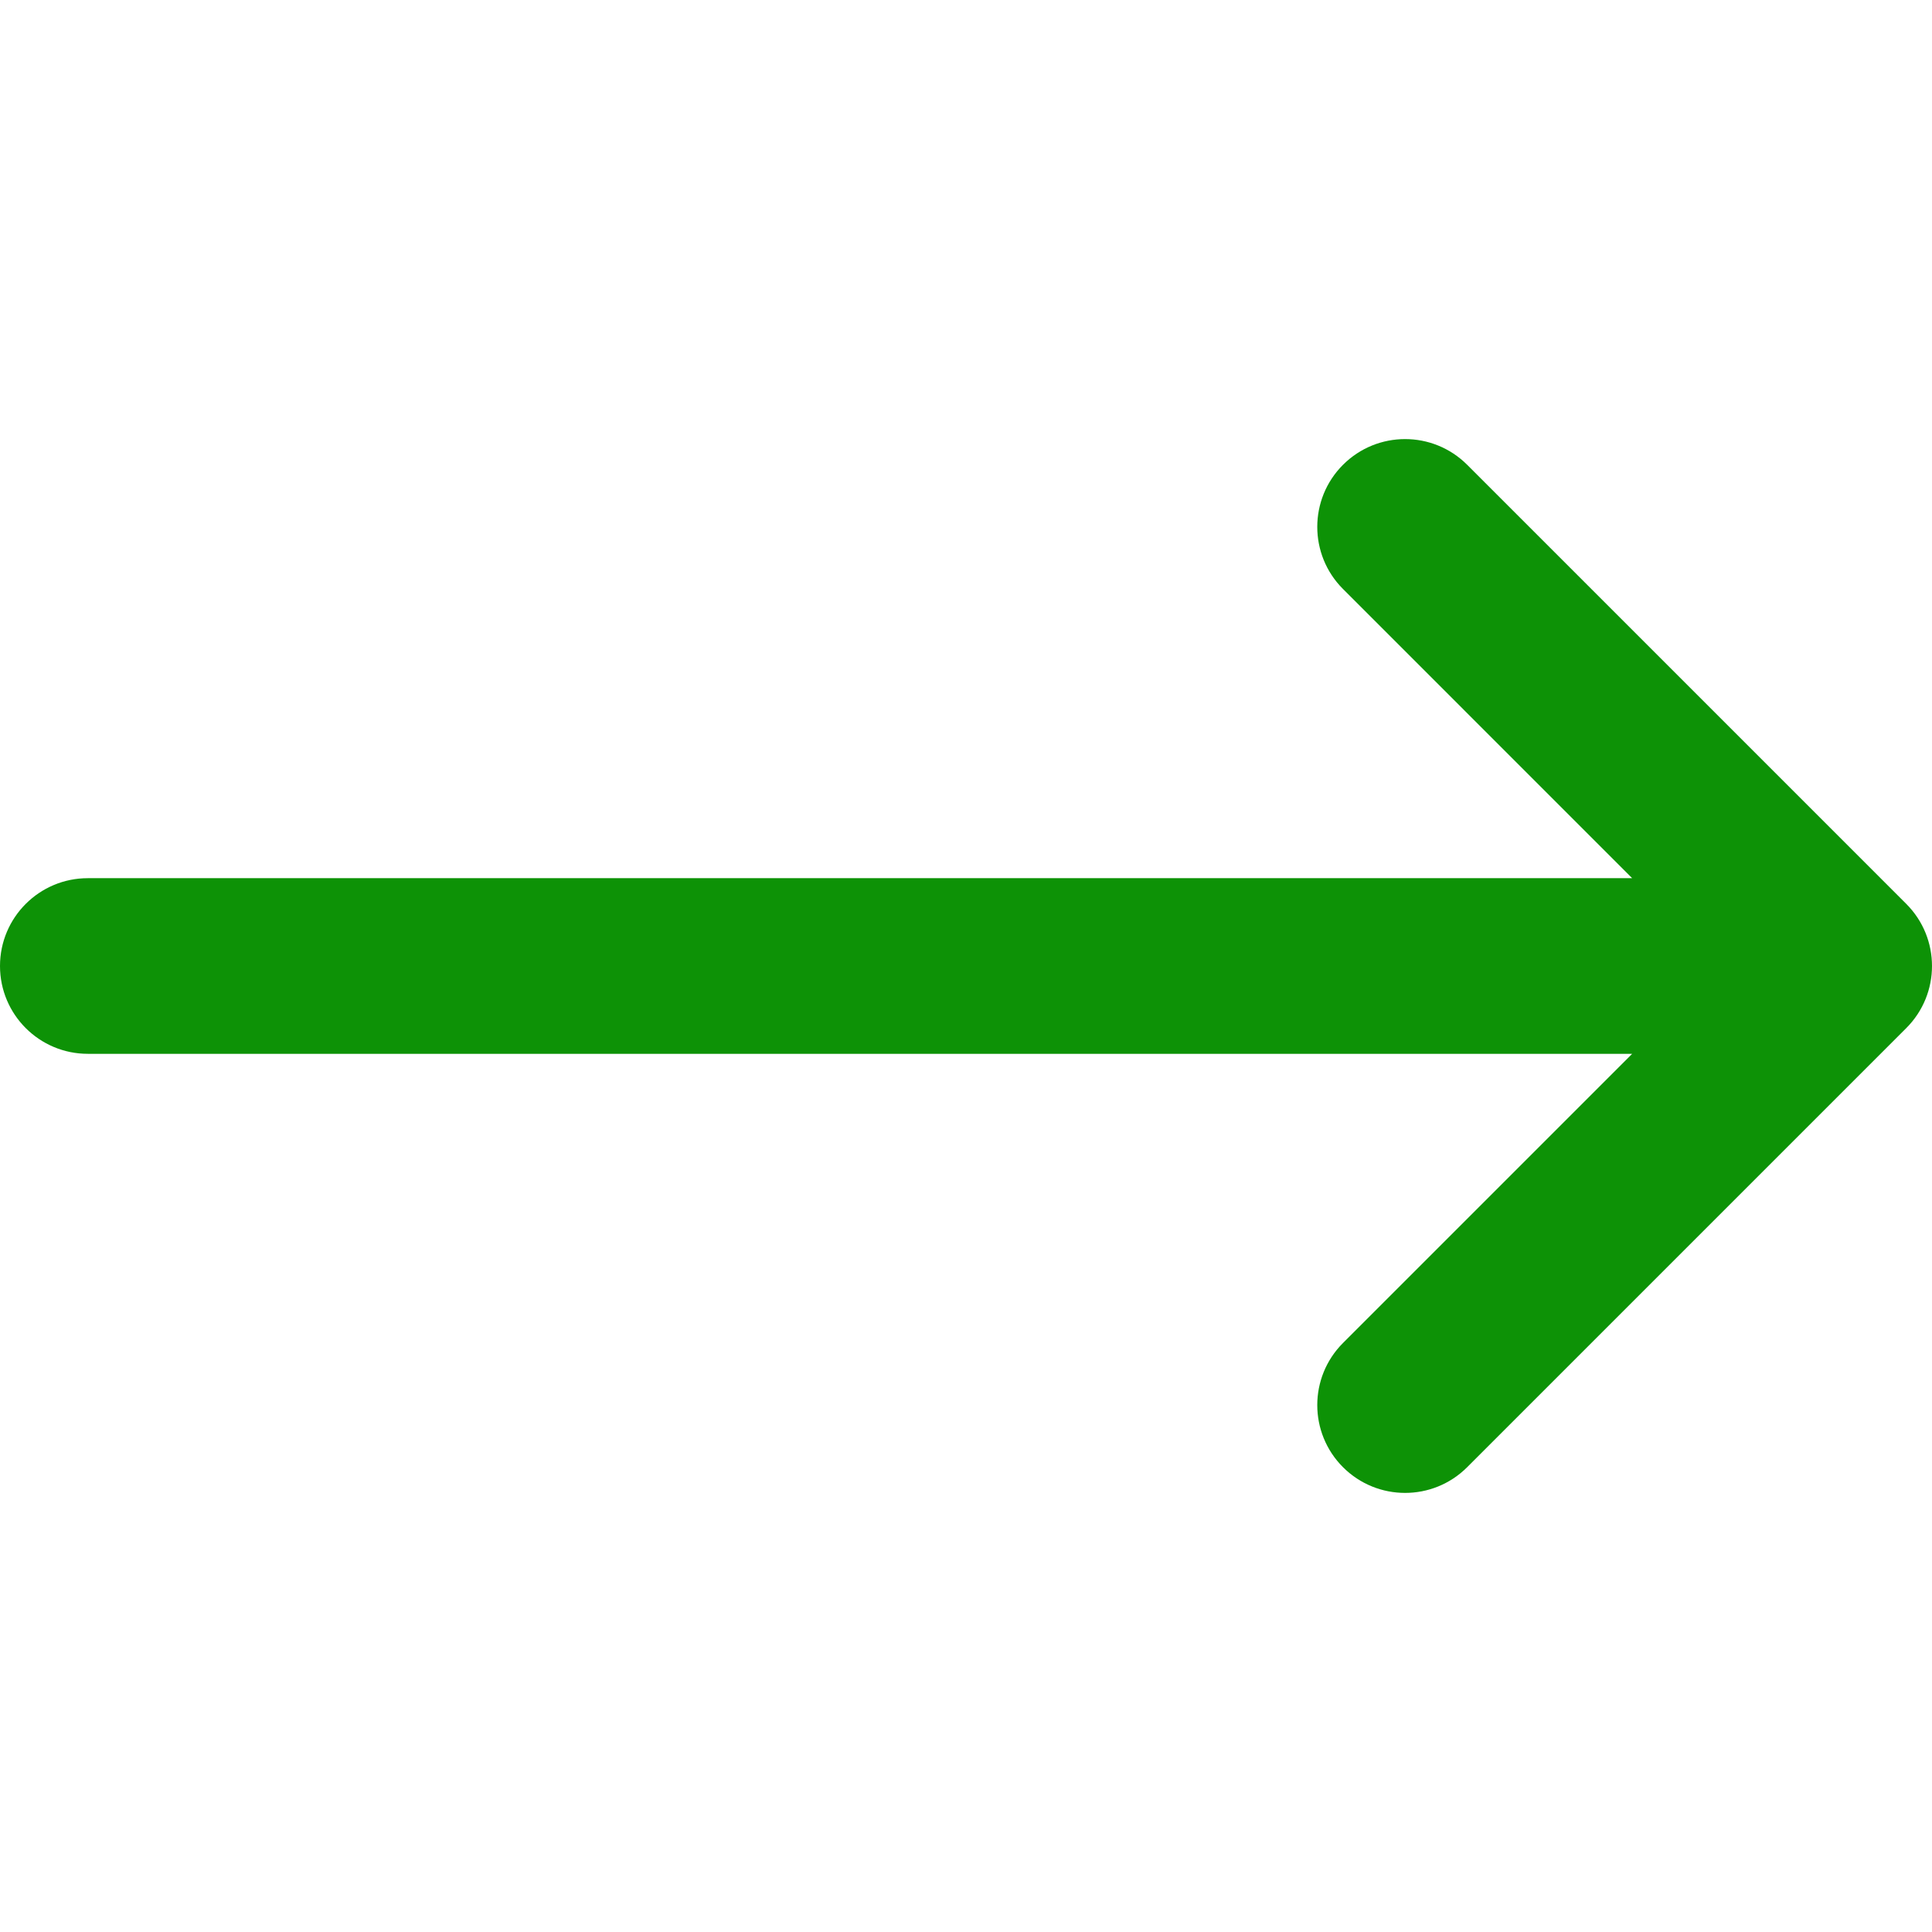 <!DOCTYPE svg PUBLIC "-//W3C//DTD SVG 1.1//EN" "http://www.w3.org/Graphics/SVG/1.1/DTD/svg11.dtd">
<!-- Uploaded to: SVG Repo, www.svgrepo.com, Transformed by: SVG Repo Mixer Tools -->
<svg fill="#0D9206" height="800px" width="800px" version="1.1" id="Layer_1" xmlns="http://www.w3.org/2000/svg" xmlns:xlink="http://www.w3.org/1999/xlink" viewBox="0 0 330 330" xml:space="preserve">
<g id="SVGRepo_bgCarrier" stroke-width="0"/>
<g id="SVGRepo_tracerCarrier" stroke-linecap="round" stroke-linejoin="round"/>
<g id="SVGRepo_iconCarrier"> <path id="XMLID_27_" d="M15,180h263.787l-49.394,49.394c-5.858,5.857-5.858,15.355,0,21.213C232.322,253.535,236.161,255,240,255 s7.678-1.465,10.606-4.394l75-75c5.858-5.857,5.858-15.355,0-21.213l-75-75c-5.857-5.857-15.355-5.857-21.213,0 c-5.858,5.857-5.858,15.355,0,21.213L278.787,150H15c-8.284,0-15,6.716-15,15S6.716,180,15,180z"/> </g>
</svg>